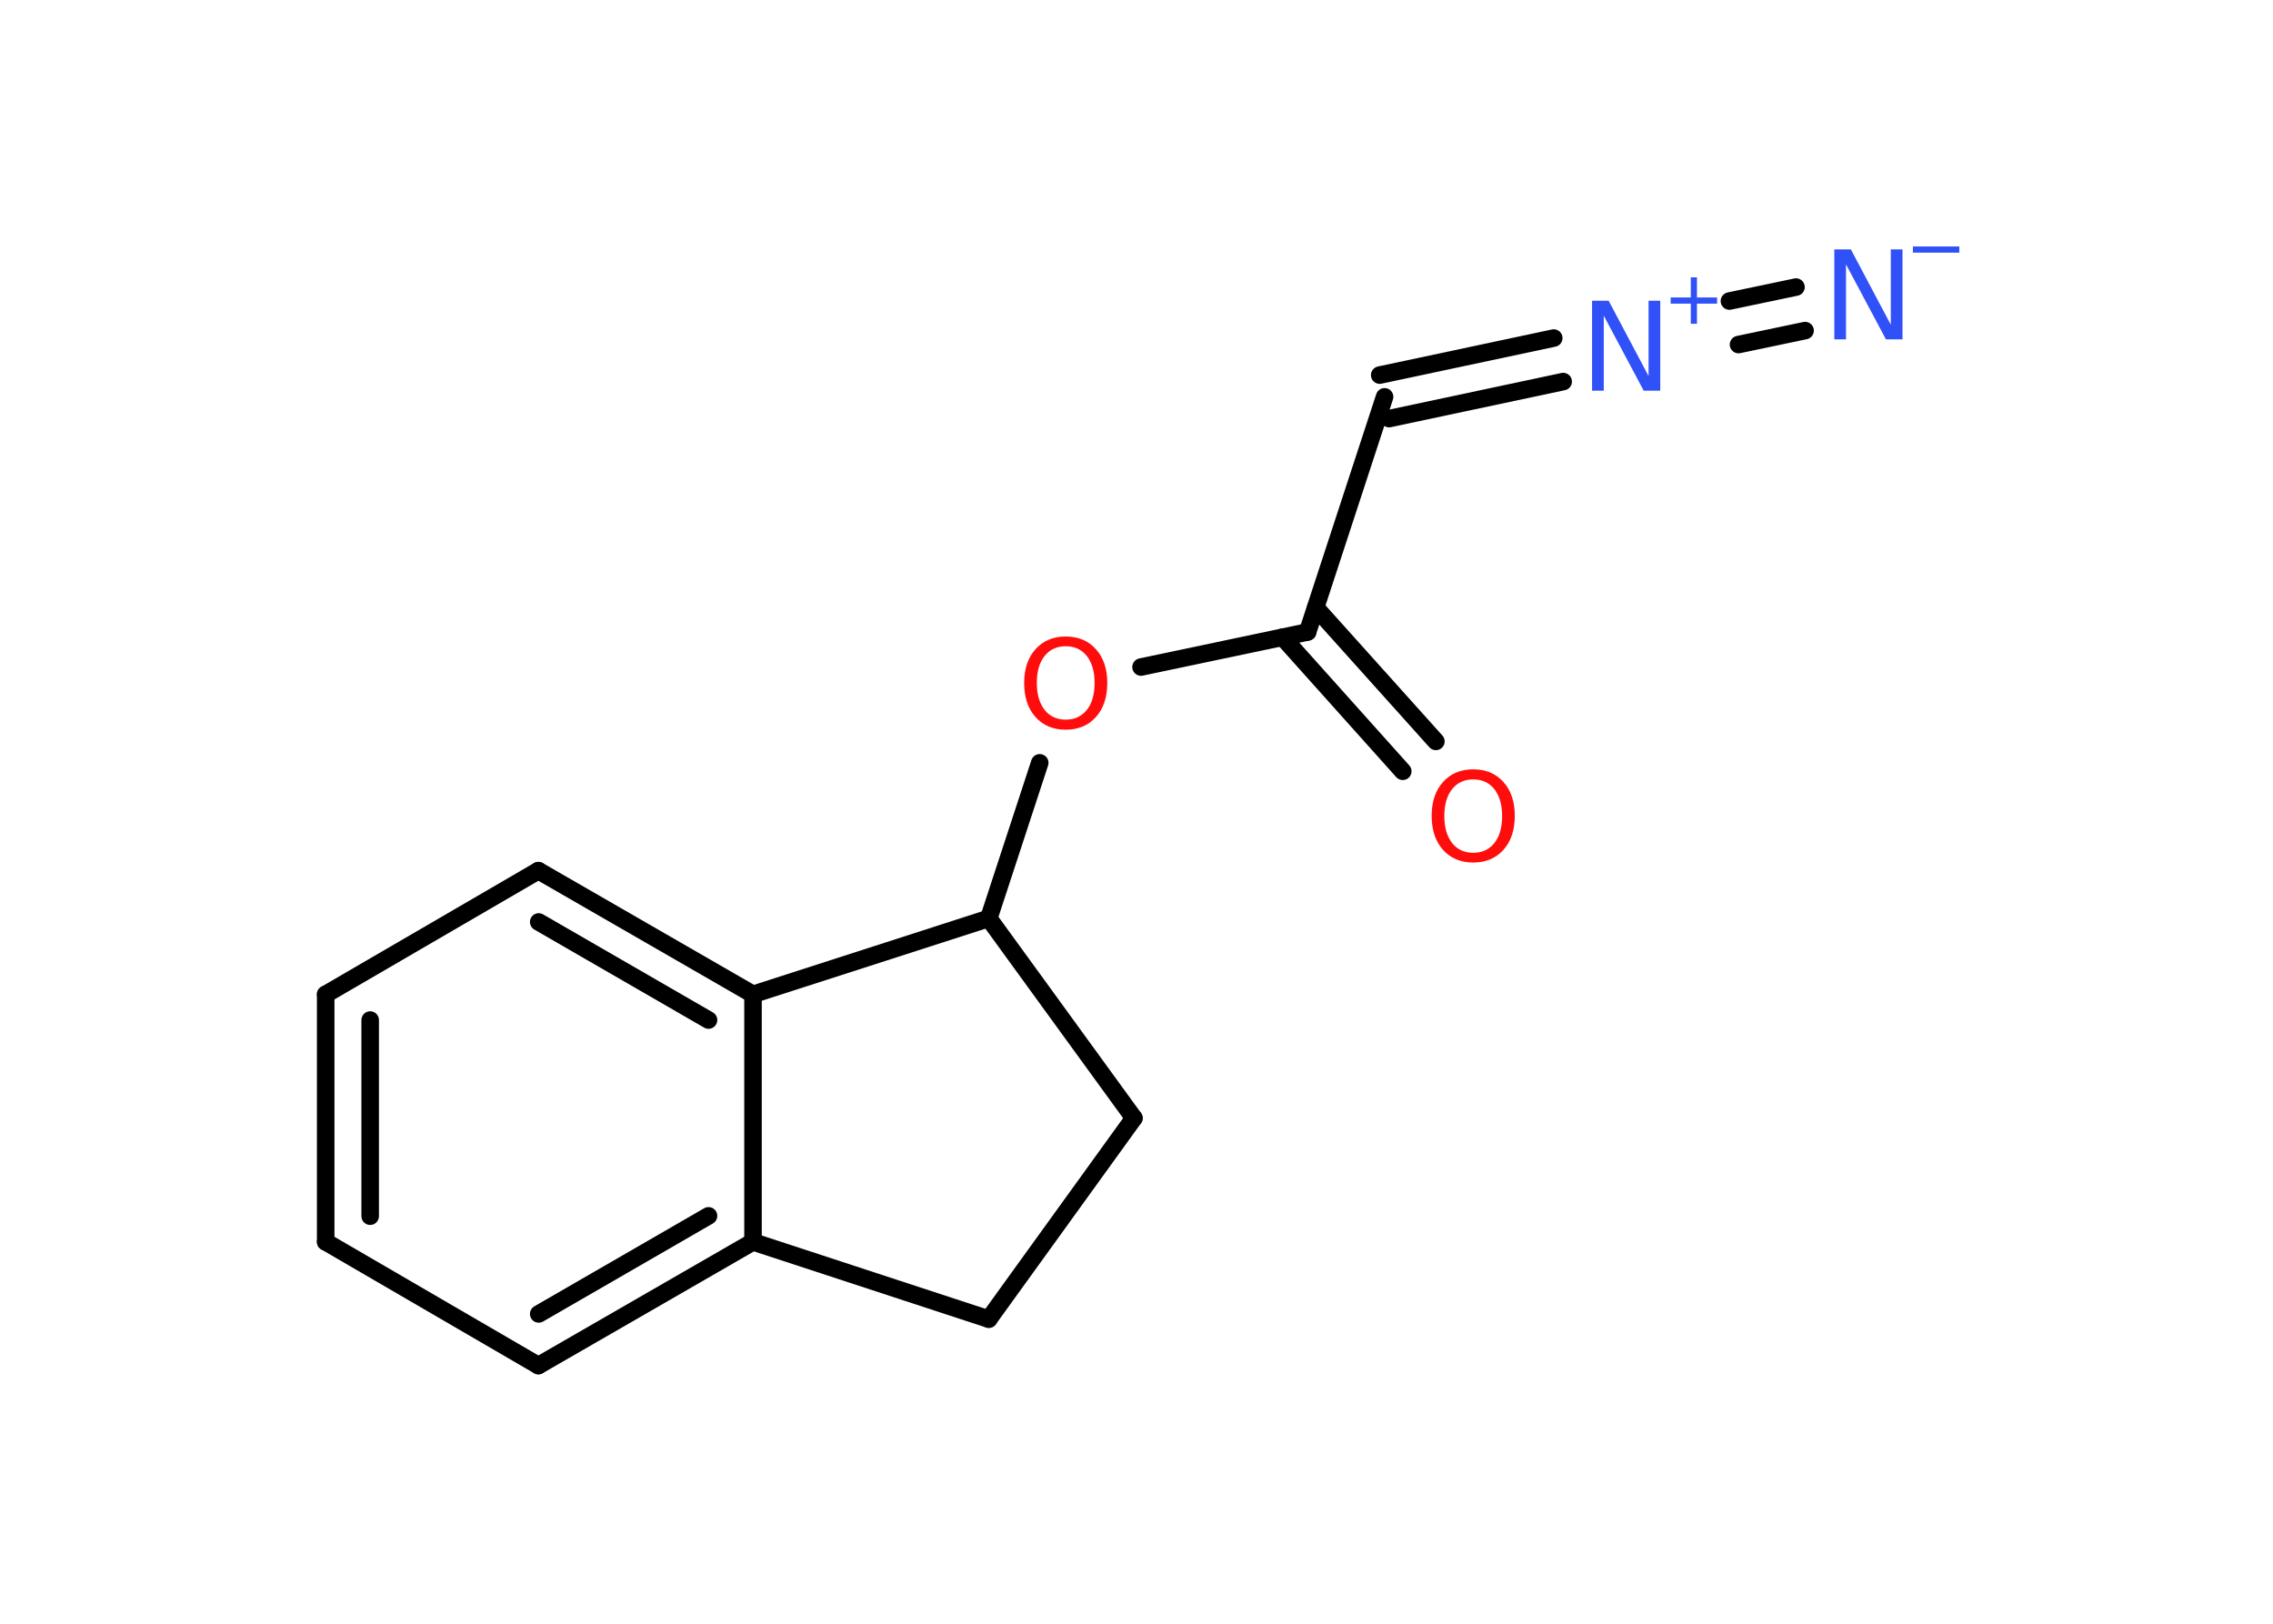 <?xml version='1.0' encoding='UTF-8'?>
<!DOCTYPE svg PUBLIC "-//W3C//DTD SVG 1.1//EN" "http://www.w3.org/Graphics/SVG/1.1/DTD/svg11.dtd">
<svg version='1.2' xmlns='http://www.w3.org/2000/svg' xmlns:xlink='http://www.w3.org/1999/xlink' width='70.0mm' height='50.0mm' viewBox='0 0 70.0 50.0'>
  <desc>Generated by the Chemistry Development Kit (http://github.com/cdk)</desc>
  <g stroke-linecap='round' stroke-linejoin='round' stroke='#000000' stroke-width='.54' fill='#3050F8'>
    <rect x='.0' y='.0' width='70.0' height='50.0' fill='#FFFFFF' stroke='none'/>
    <g id='mol1' class='mol'>
      <g id='mol1bnd1' class='bond'>
        <line x1='55.59' y1='10.18' x2='53.54' y2='10.61'/>
        <line x1='55.31' y1='8.84' x2='53.26' y2='9.27'/>
      </g>
      <g id='mol1bnd2' class='bond'>
        <line x1='48.14' y1='11.75' x2='42.78' y2='12.89'/>
        <line x1='47.85' y1='10.41' x2='42.49' y2='11.55'/>
      </g>
      <line id='mol1bnd3' class='bond' x1='42.64' y1='12.22' x2='40.27' y2='19.46'/>
      <g id='mol1bnd4' class='bond'>
        <line x1='40.52' y1='18.71' x2='44.22' y2='22.83'/>
        <line x1='39.5' y1='19.62' x2='43.2' y2='23.75'/>
      </g>
      <line id='mol1bnd5' class='bond' x1='40.27' y1='19.46' x2='35.14' y2='20.54'/>
      <line id='mol1bnd6' class='bond' x1='32.02' y1='23.49' x2='30.45' y2='28.28'/>
      <line id='mol1bnd7' class='bond' x1='30.45' y1='28.28' x2='34.92' y2='34.43'/>
      <line id='mol1bnd8' class='bond' x1='34.92' y1='34.43' x2='30.45' y2='40.62'/>
      <line id='mol1bnd9' class='bond' x1='30.45' y1='40.62' x2='23.19' y2='38.24'/>
      <g id='mol1bnd10' class='bond'>
        <line x1='16.58' y1='42.05' x2='23.19' y2='38.24'/>
        <line x1='16.59' y1='40.46' x2='21.82' y2='37.44'/>
      </g>
      <line id='mol1bnd11' class='bond' x1='16.58' y1='42.05' x2='10.03' y2='38.24'/>
      <g id='mol1bnd12' class='bond'>
        <line x1='10.03' y1='30.62' x2='10.03' y2='38.24'/>
        <line x1='11.4' y1='31.41' x2='11.4' y2='37.45'/>
      </g>
      <line id='mol1bnd13' class='bond' x1='10.03' y1='30.62' x2='16.58' y2='26.81'/>
      <g id='mol1bnd14' class='bond'>
        <line x1='23.19' y1='30.62' x2='16.58' y2='26.81'/>
        <line x1='21.82' y1='31.41' x2='16.59' y2='28.39'/>
      </g>
      <line id='mol1bnd15' class='bond' x1='23.19' y1='38.24' x2='23.19' y2='30.62'/>
      <line id='mol1bnd16' class='bond' x1='30.45' y1='28.28' x2='23.19' y2='30.62'/>
      <g id='mol1atm1' class='atom'>
        <path d='M56.5 7.68h.5l1.23 2.32v-2.32h.36v2.77h-.51l-1.23 -2.31v2.31h-.36v-2.77z' stroke='none'/>
        <path d='M58.91 7.59h1.43v.19h-1.43v-.19z' stroke='none'/>
      </g>
      <g id='mol1atm2' class='atom'>
        <path d='M49.04 9.26h.5l1.23 2.32v-2.32h.36v2.77h-.51l-1.23 -2.31v2.31h-.36v-2.77z' stroke='none'/>
        <path d='M52.26 8.54v.62h.62v.19h-.62v.62h-.19v-.62h-.62v-.19h.62v-.62h.19z' stroke='none'/>
      </g>
      <path id='mol1atm5' class='atom' d='M45.37 24.0q-.41 .0 -.65 .3q-.24 .3 -.24 .83q.0 .52 .24 .83q.24 .3 .65 .3q.41 .0 .65 -.3q.24 -.3 .24 -.83q.0 -.52 -.24 -.83q-.24 -.3 -.65 -.3zM45.37 23.69q.58 .0 .93 .39q.35 .39 .35 1.04q.0 .66 -.35 1.05q-.35 .39 -.93 .39q-.58 .0 -.93 -.39q-.35 -.39 -.35 -1.05q.0 -.65 .35 -1.04q.35 -.39 .93 -.39z' stroke='none' fill='#FF0D0D'/>
      <path id='mol1atm6' class='atom' d='M32.82 19.9q-.41 .0 -.65 .3q-.24 .3 -.24 .83q.0 .52 .24 .83q.24 .3 .65 .3q.41 .0 .65 -.3q.24 -.3 .24 -.83q.0 -.52 -.24 -.83q-.24 -.3 -.65 -.3zM32.82 19.6q.58 .0 .93 .39q.35 .39 .35 1.04q.0 .66 -.35 1.05q-.35 .39 -.93 .39q-.58 .0 -.93 -.39q-.35 -.39 -.35 -1.05q.0 -.65 .35 -1.04q.35 -.39 .93 -.39z' stroke='none' fill='#FF0D0D'/>
    </g>
  </g>
</svg>
